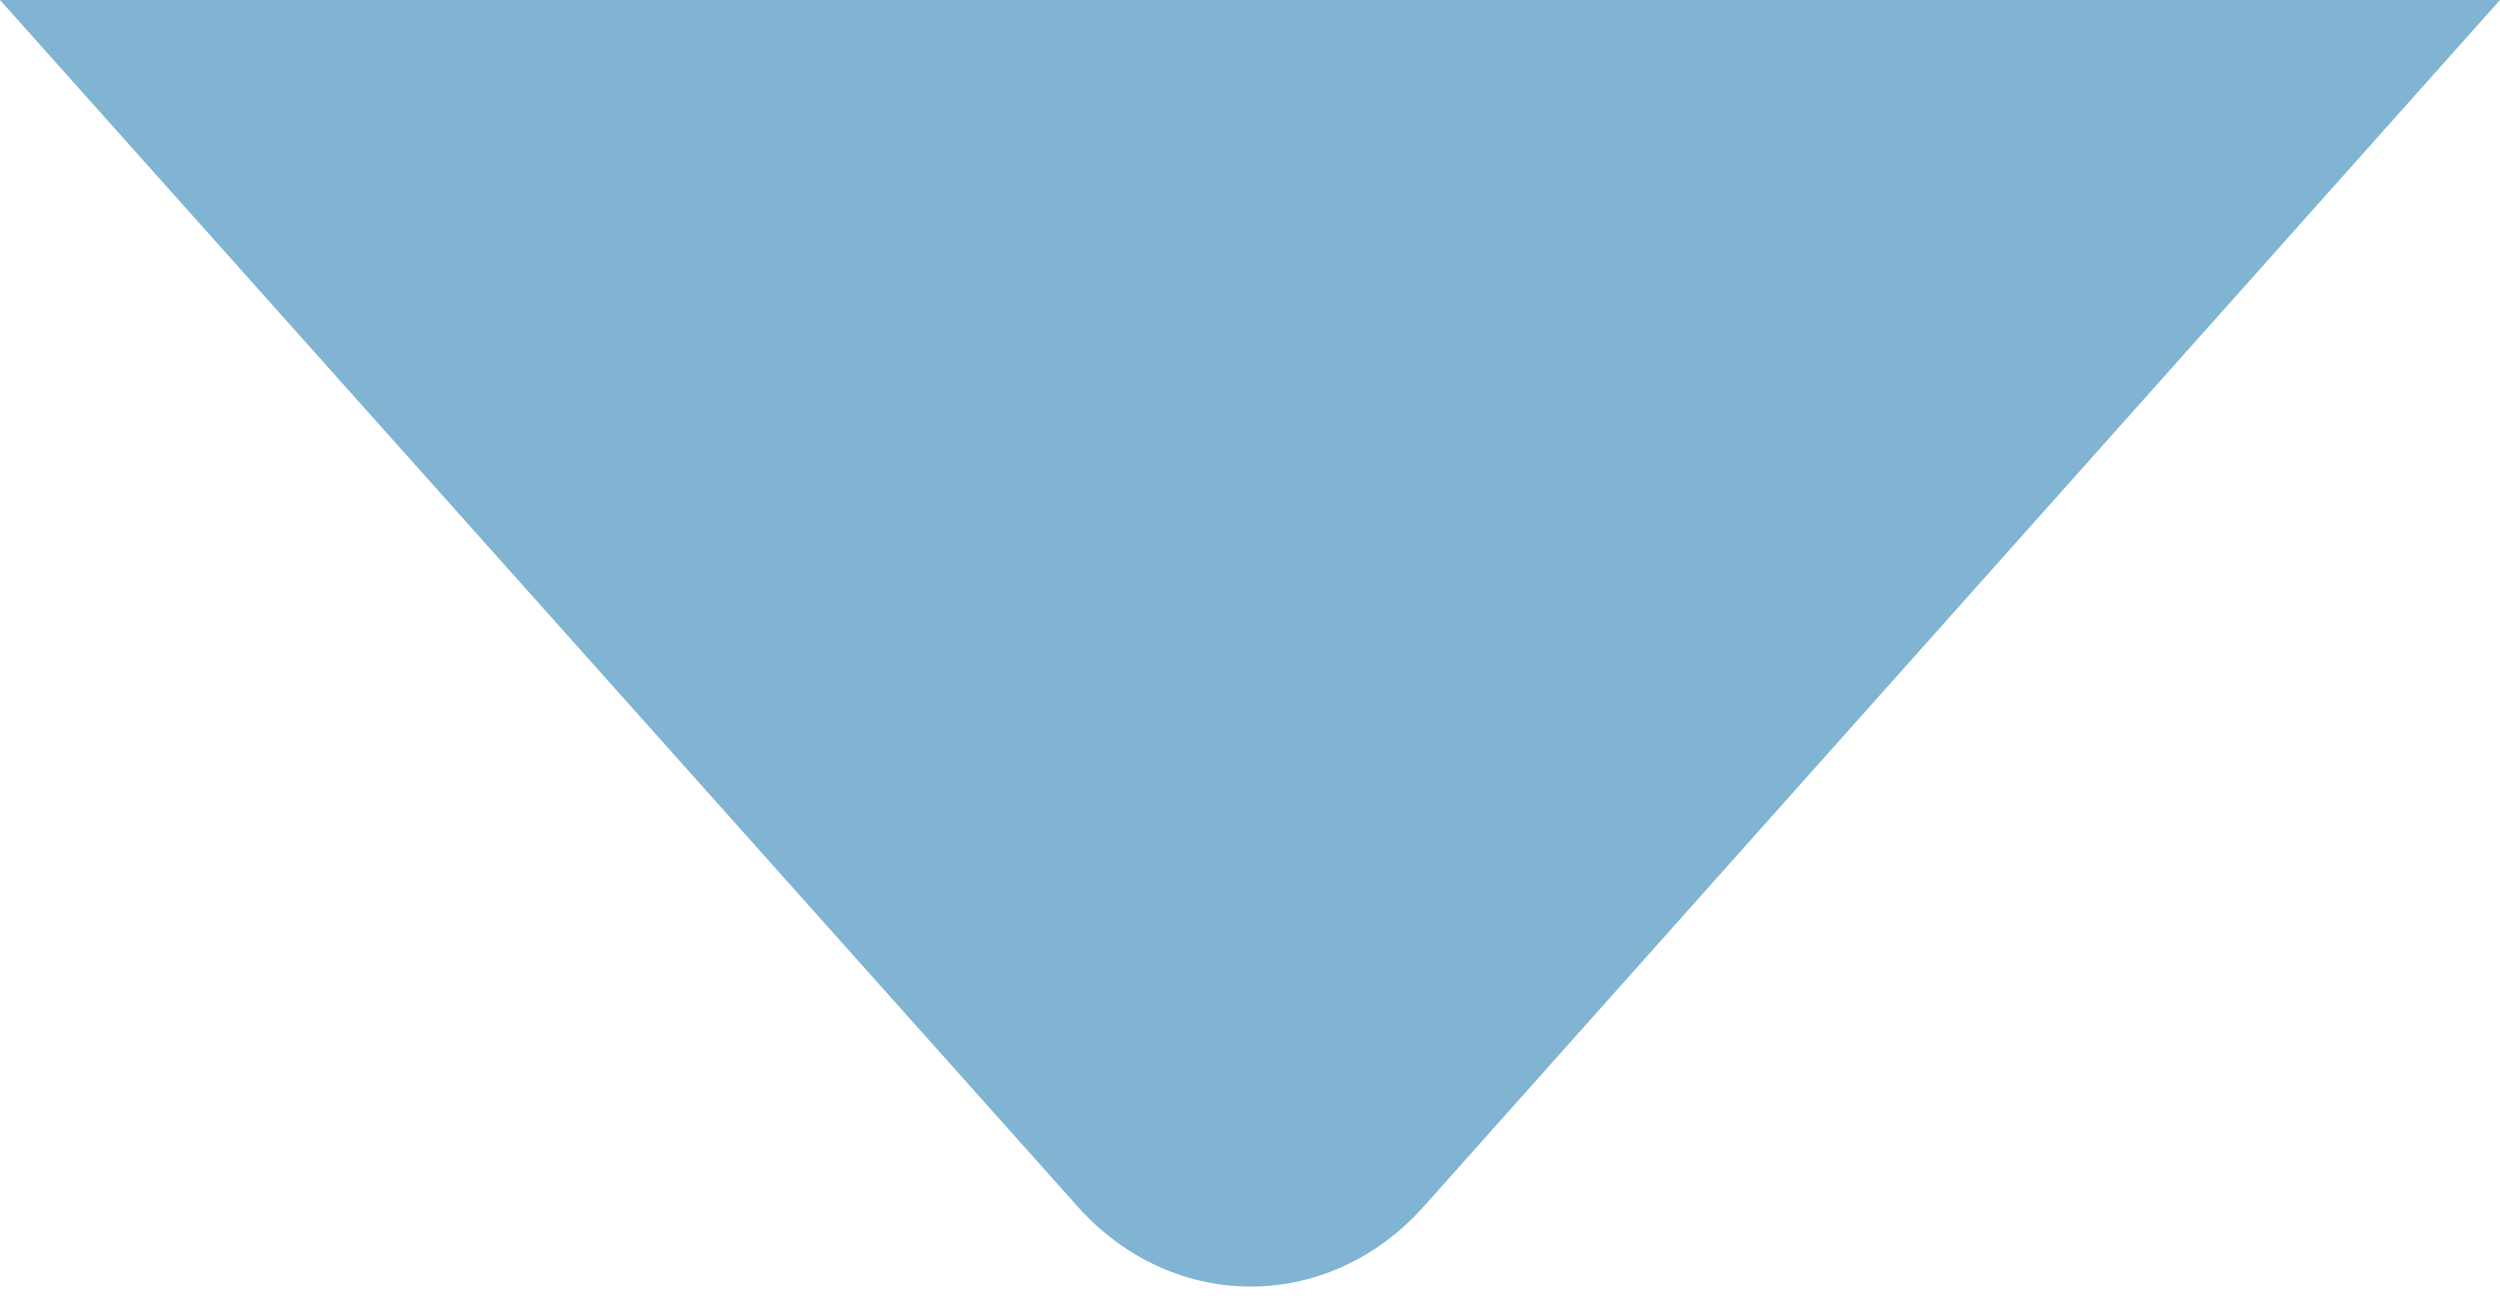 <svg width="138" height="72" viewBox="0 0 138 72" fill="none" xmlns="http://www.w3.org/2000/svg">
<path d="M138 0H0L59.534 66.655C64.785 72.473 73.289 72.473 78.54 66.655L138 0Z" fill="#81B3D3"/>
</svg>

